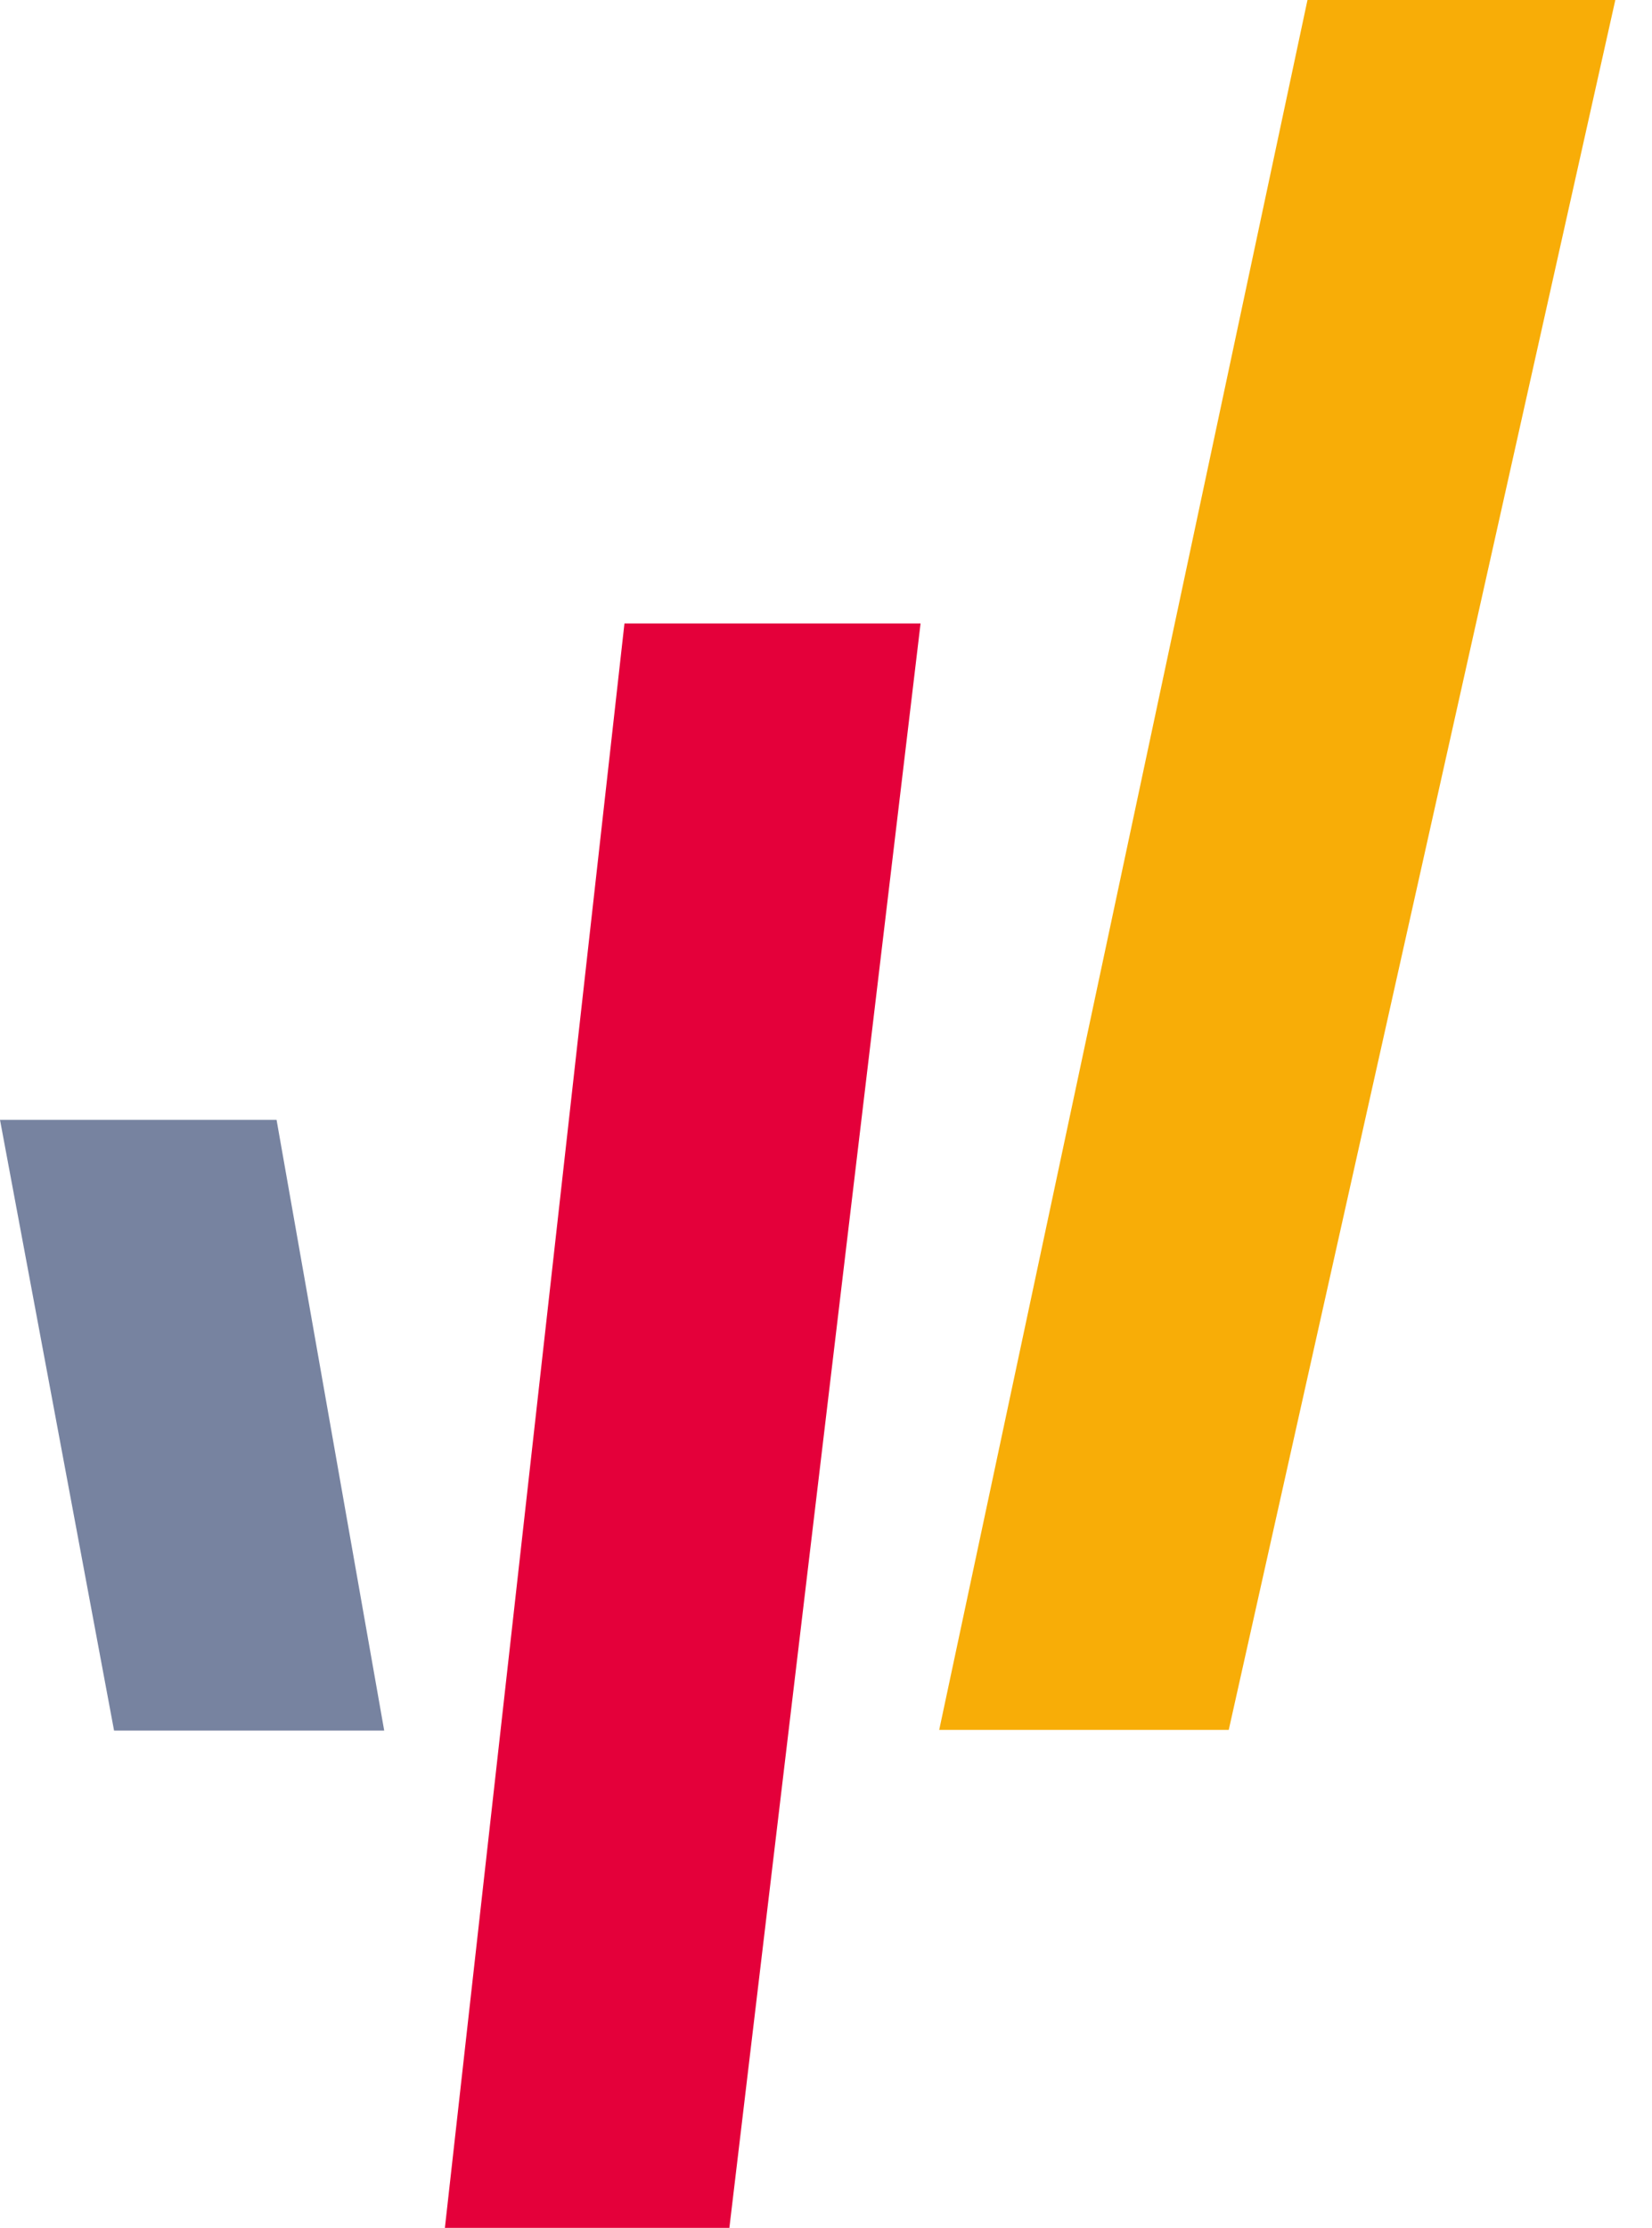 <svg width="89" height="120" viewBox="0 0 89 120" fill="none" xmlns="http://www.w3.org/2000/svg">
<path d="M33.642 33.582L23.968 120H39.294L49.594 33.582H33.642Z" fill="#E4003A"/>
<path d="M6.145 93.216H20.699L14.9 60.32H0L6.145 93.216Z" fill="#7783A0"/>
<path d="M70.439 0L50.599 93.176H66.198L87.024 0H70.439Z" fill="#F8AD07"/>
</svg>

